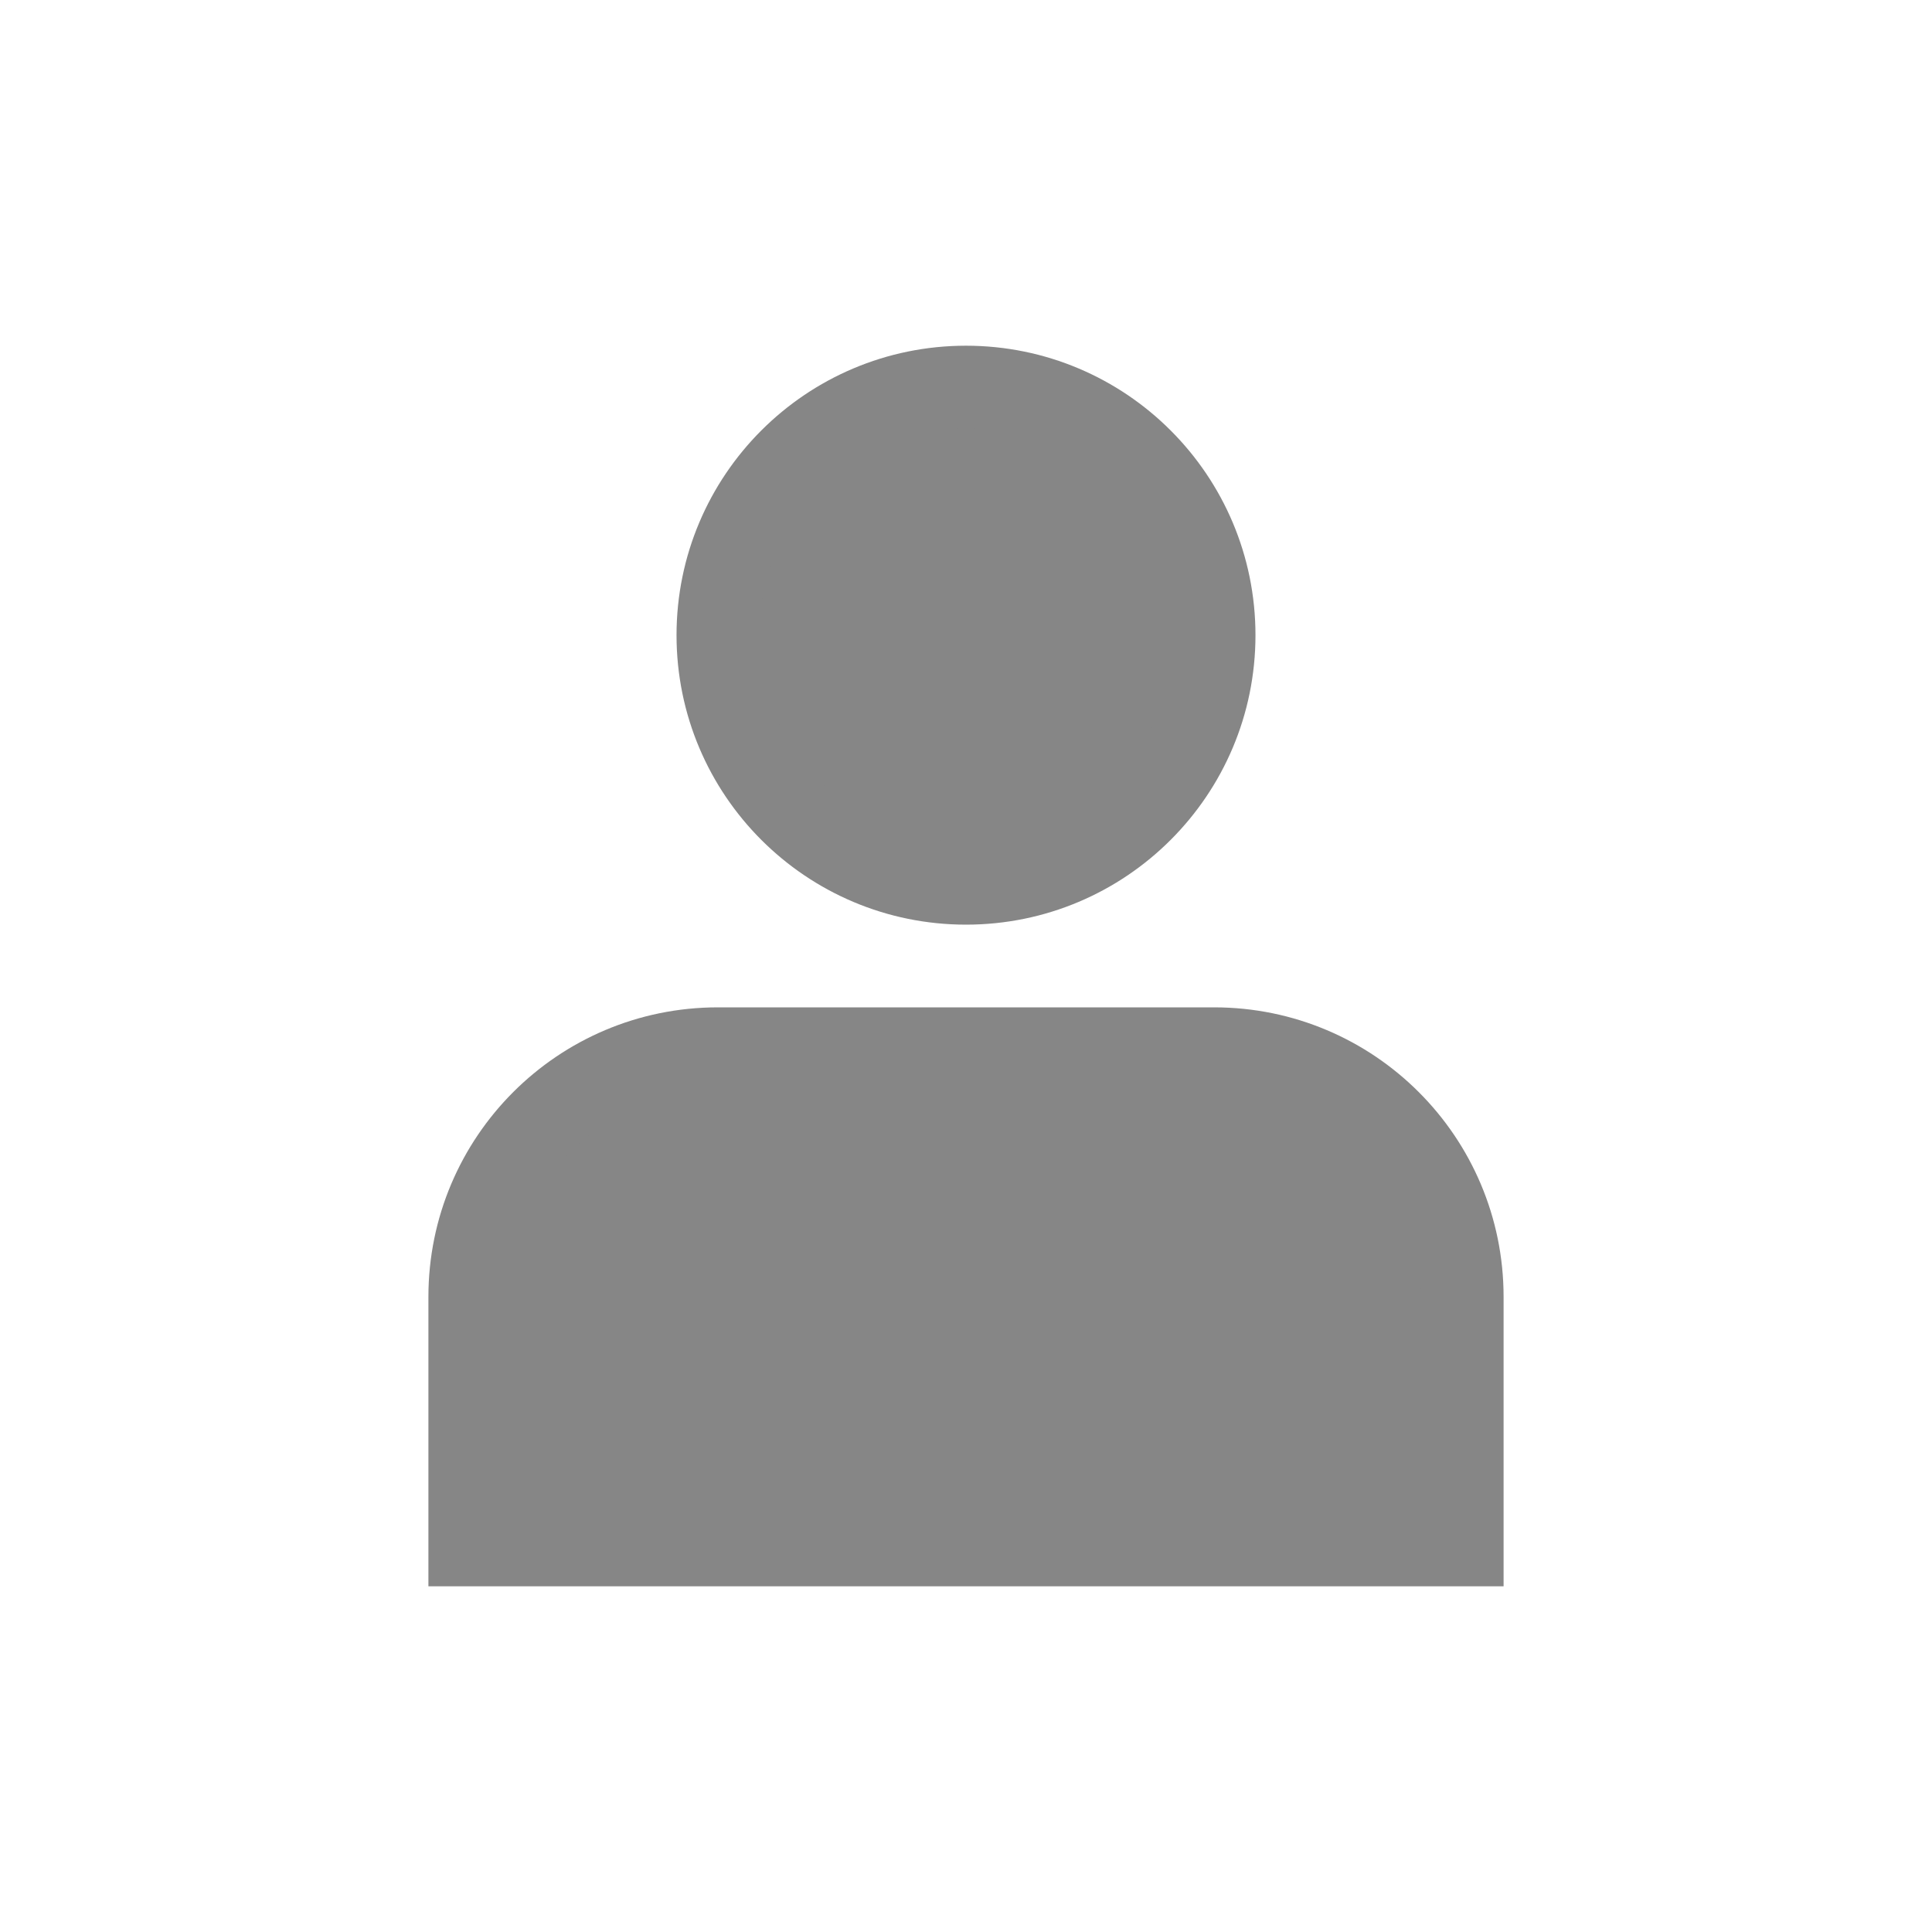 <!DOCTYPE svg PUBLIC "-//W3C//DTD SVG 1.1//EN" "http://www.w3.org/Graphics/SVG/1.1/DTD/svg11.dtd">
<!-- Uploaded to: SVG Repo, www.svgrepo.com, Transformed by: SVG Repo Mixer Tools -->
<svg width="178px" height="178px" viewBox="-3.68 -3.68 23.36 23.36" fill="none" xmlns="http://www.w3.org/2000/svg" stroke="#868686" data-darkreader-inline-stroke="" style="--darkreader-inline-stroke: #d5d1cb;">
<g id="SVGRepo_bgCarrier" stroke-width="0"/>
<g id="SVGRepo_tracerCarrier" stroke-linecap="round" stroke-linejoin="round"/>
<g id="SVGRepo_iconCarrier"> <path d="M8 7C9.657 7 11 5.657 11 4C11 2.343 9.657 1 8 1C6.343 1 5 2.343 5 4C5 5.657 6.343 7 8 7Z" fill="#868686" data-darkreader-inline-fill="" style="--darkreader-inline-fill: #868686;"/> <path d="M14 12C14 10.343 12.657 9 11 9H5C3.343 9 2 10.343 2 12V15H14V12Z" fill="#868686" data-darkreader-inline-fill="" style="--darkreader-inline-fill: #868686;"/> </g>
</svg>